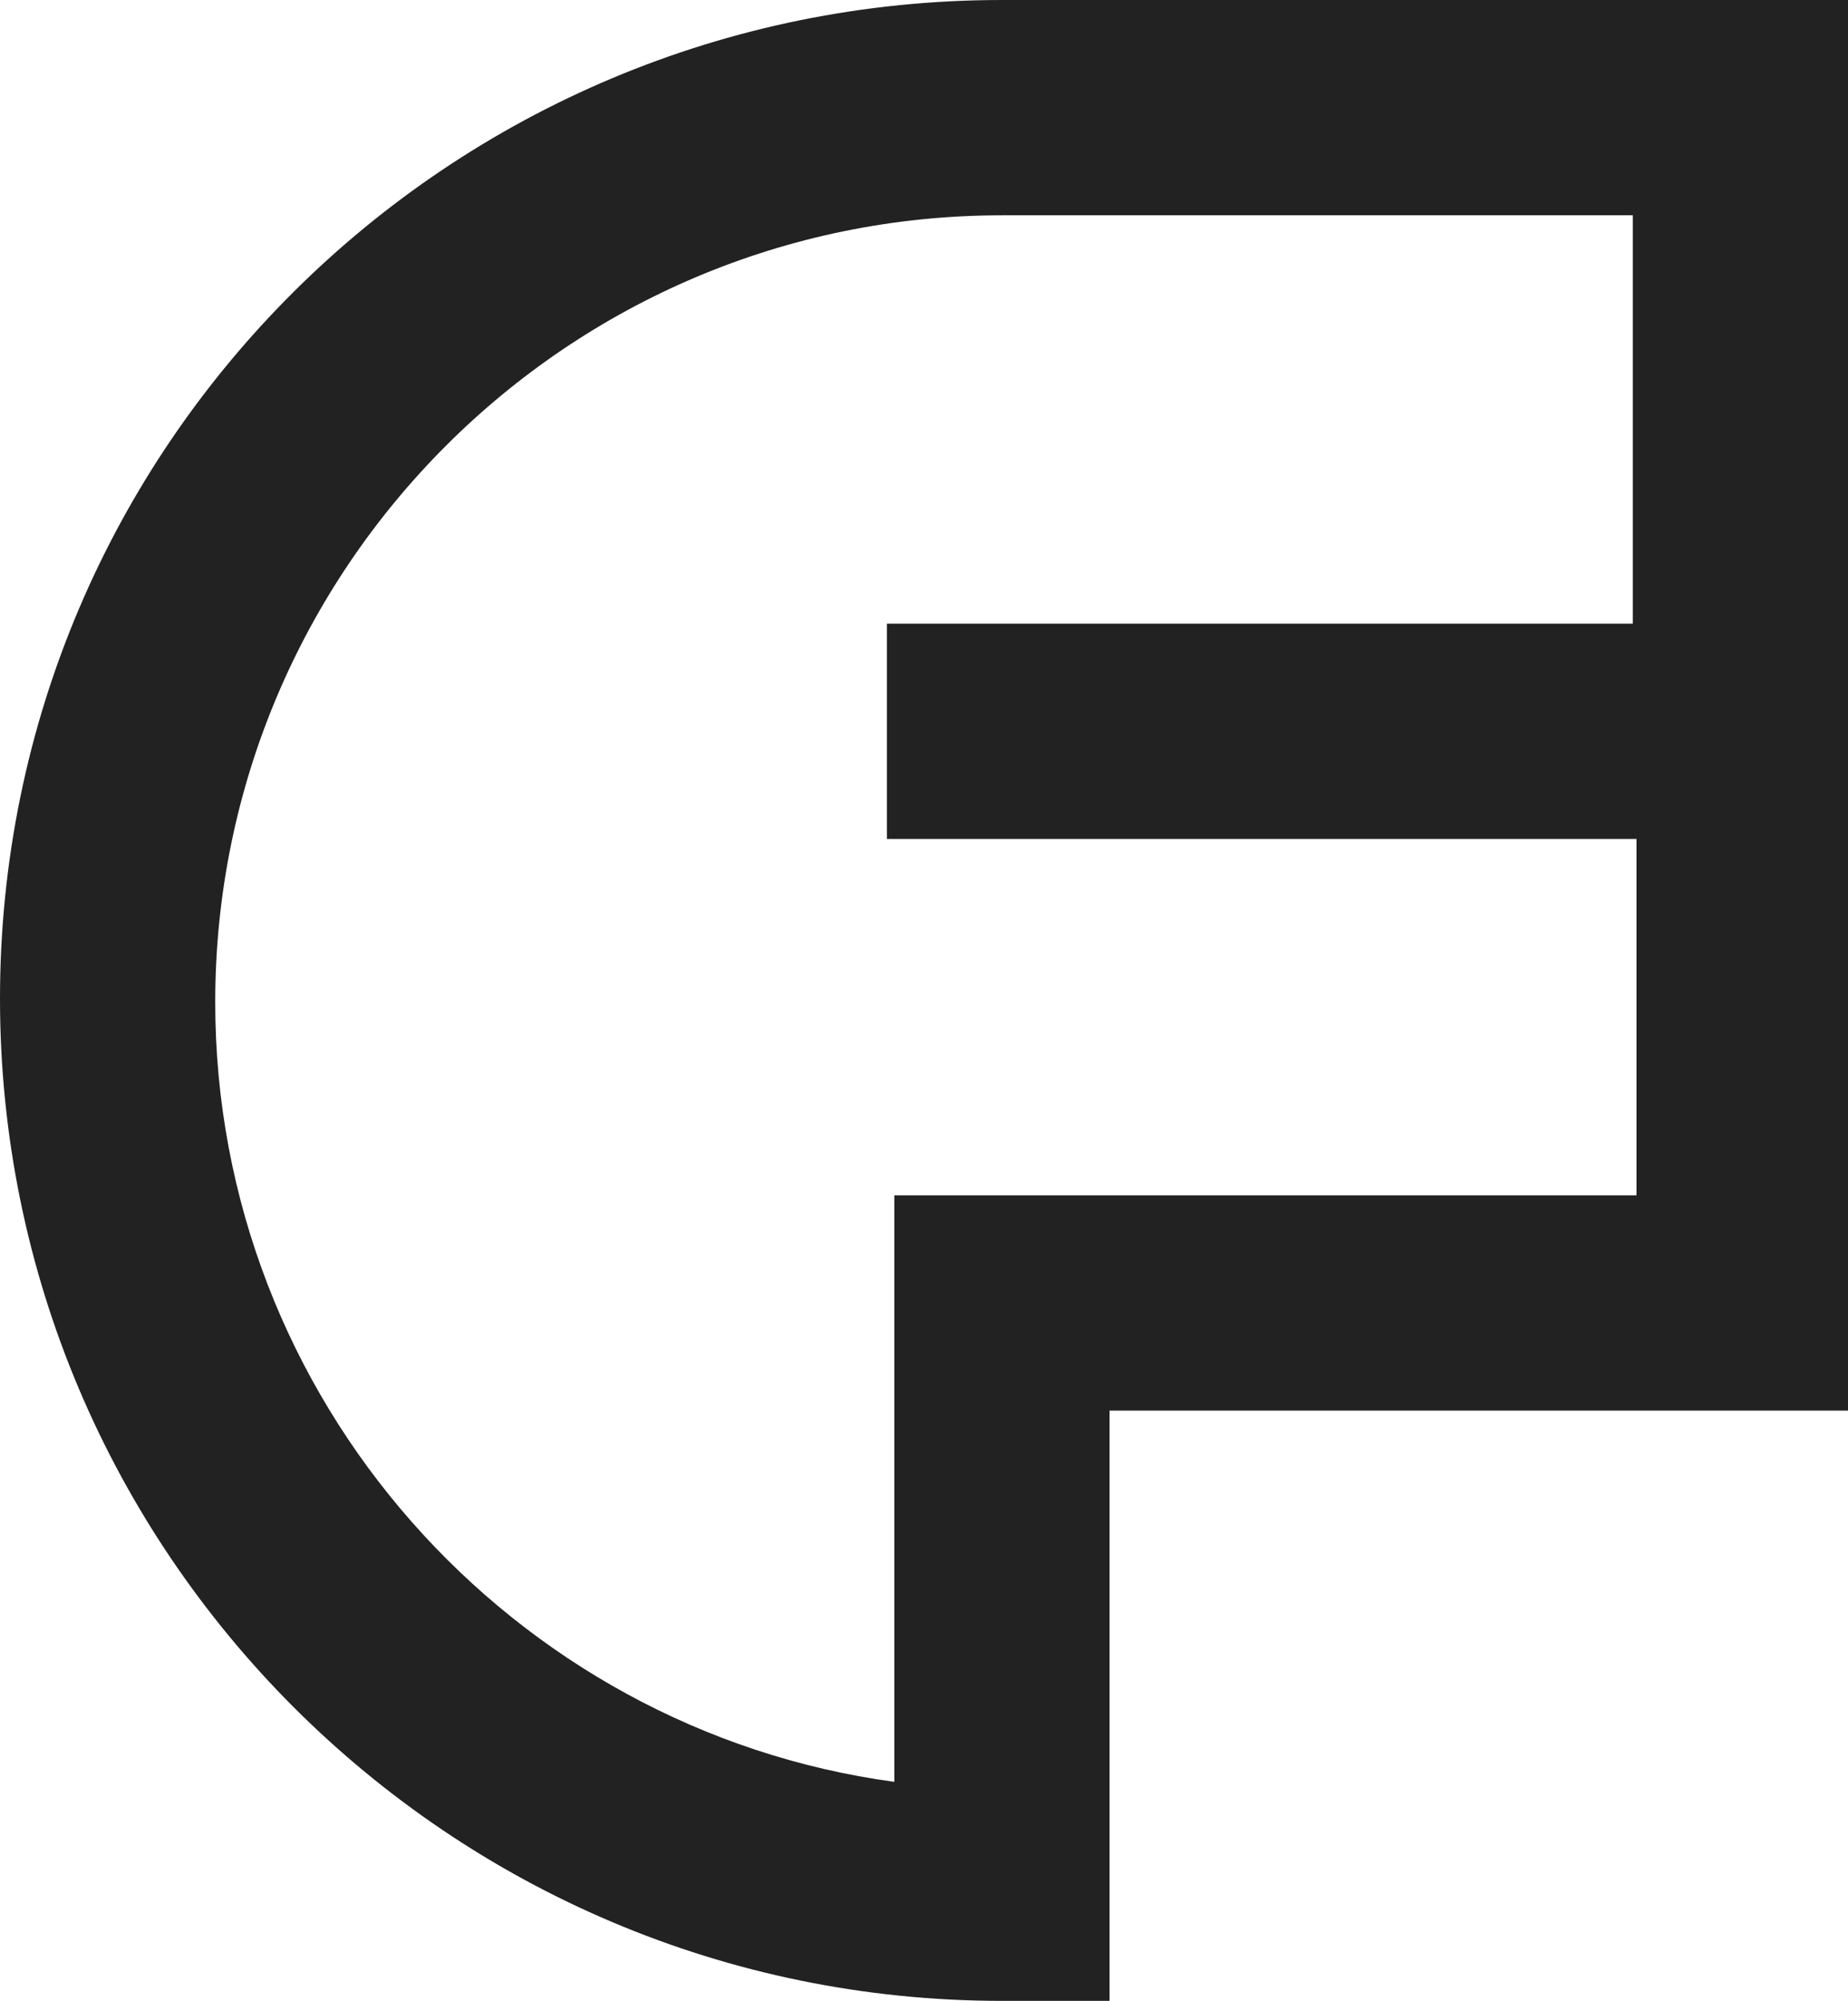 <?xml version="1.0" encoding="utf-8"?>
<!-- Generator: Adobe Illustrator 25.4.1, SVG Export Plug-In . SVG Version: 6.00 Build 0)  -->
<svg version="1.1" id="Layer_1" xmlns="http://www.w3.org/2000/svg" xmlns:xlink="http://www.w3.org/1999/xlink" x="0px" y="0px"
	 viewBox="0 0 49.8 53.9" style="enable-background:new 0 0 49.8 53.9;" xml:space="preserve">
<style type="text/css">
	.st0{display:none;fill:#121112;}
	.st1{display:none;fill:#222222;}
	.st2{fill:#222222;}
</style>
<rect x="-24.2" y="-23" class="st0" width="100" height="100"/>
<circle class="st1" cx="25.8" cy="27" r="50"/>
<path class="st2" d="M29.8,53.9H27c-14.9,0-27-12.1-27-27S12.1,0,27,0h22.9v38h-20V53.9z M27,5.8C15.3,5.8,5.8,15.3,5.8,27
	c0,10.7,8,19.6,18.3,21V32.2h20v-9.6H23.9v-5.8H44V5.8H27z"/>
</svg>
